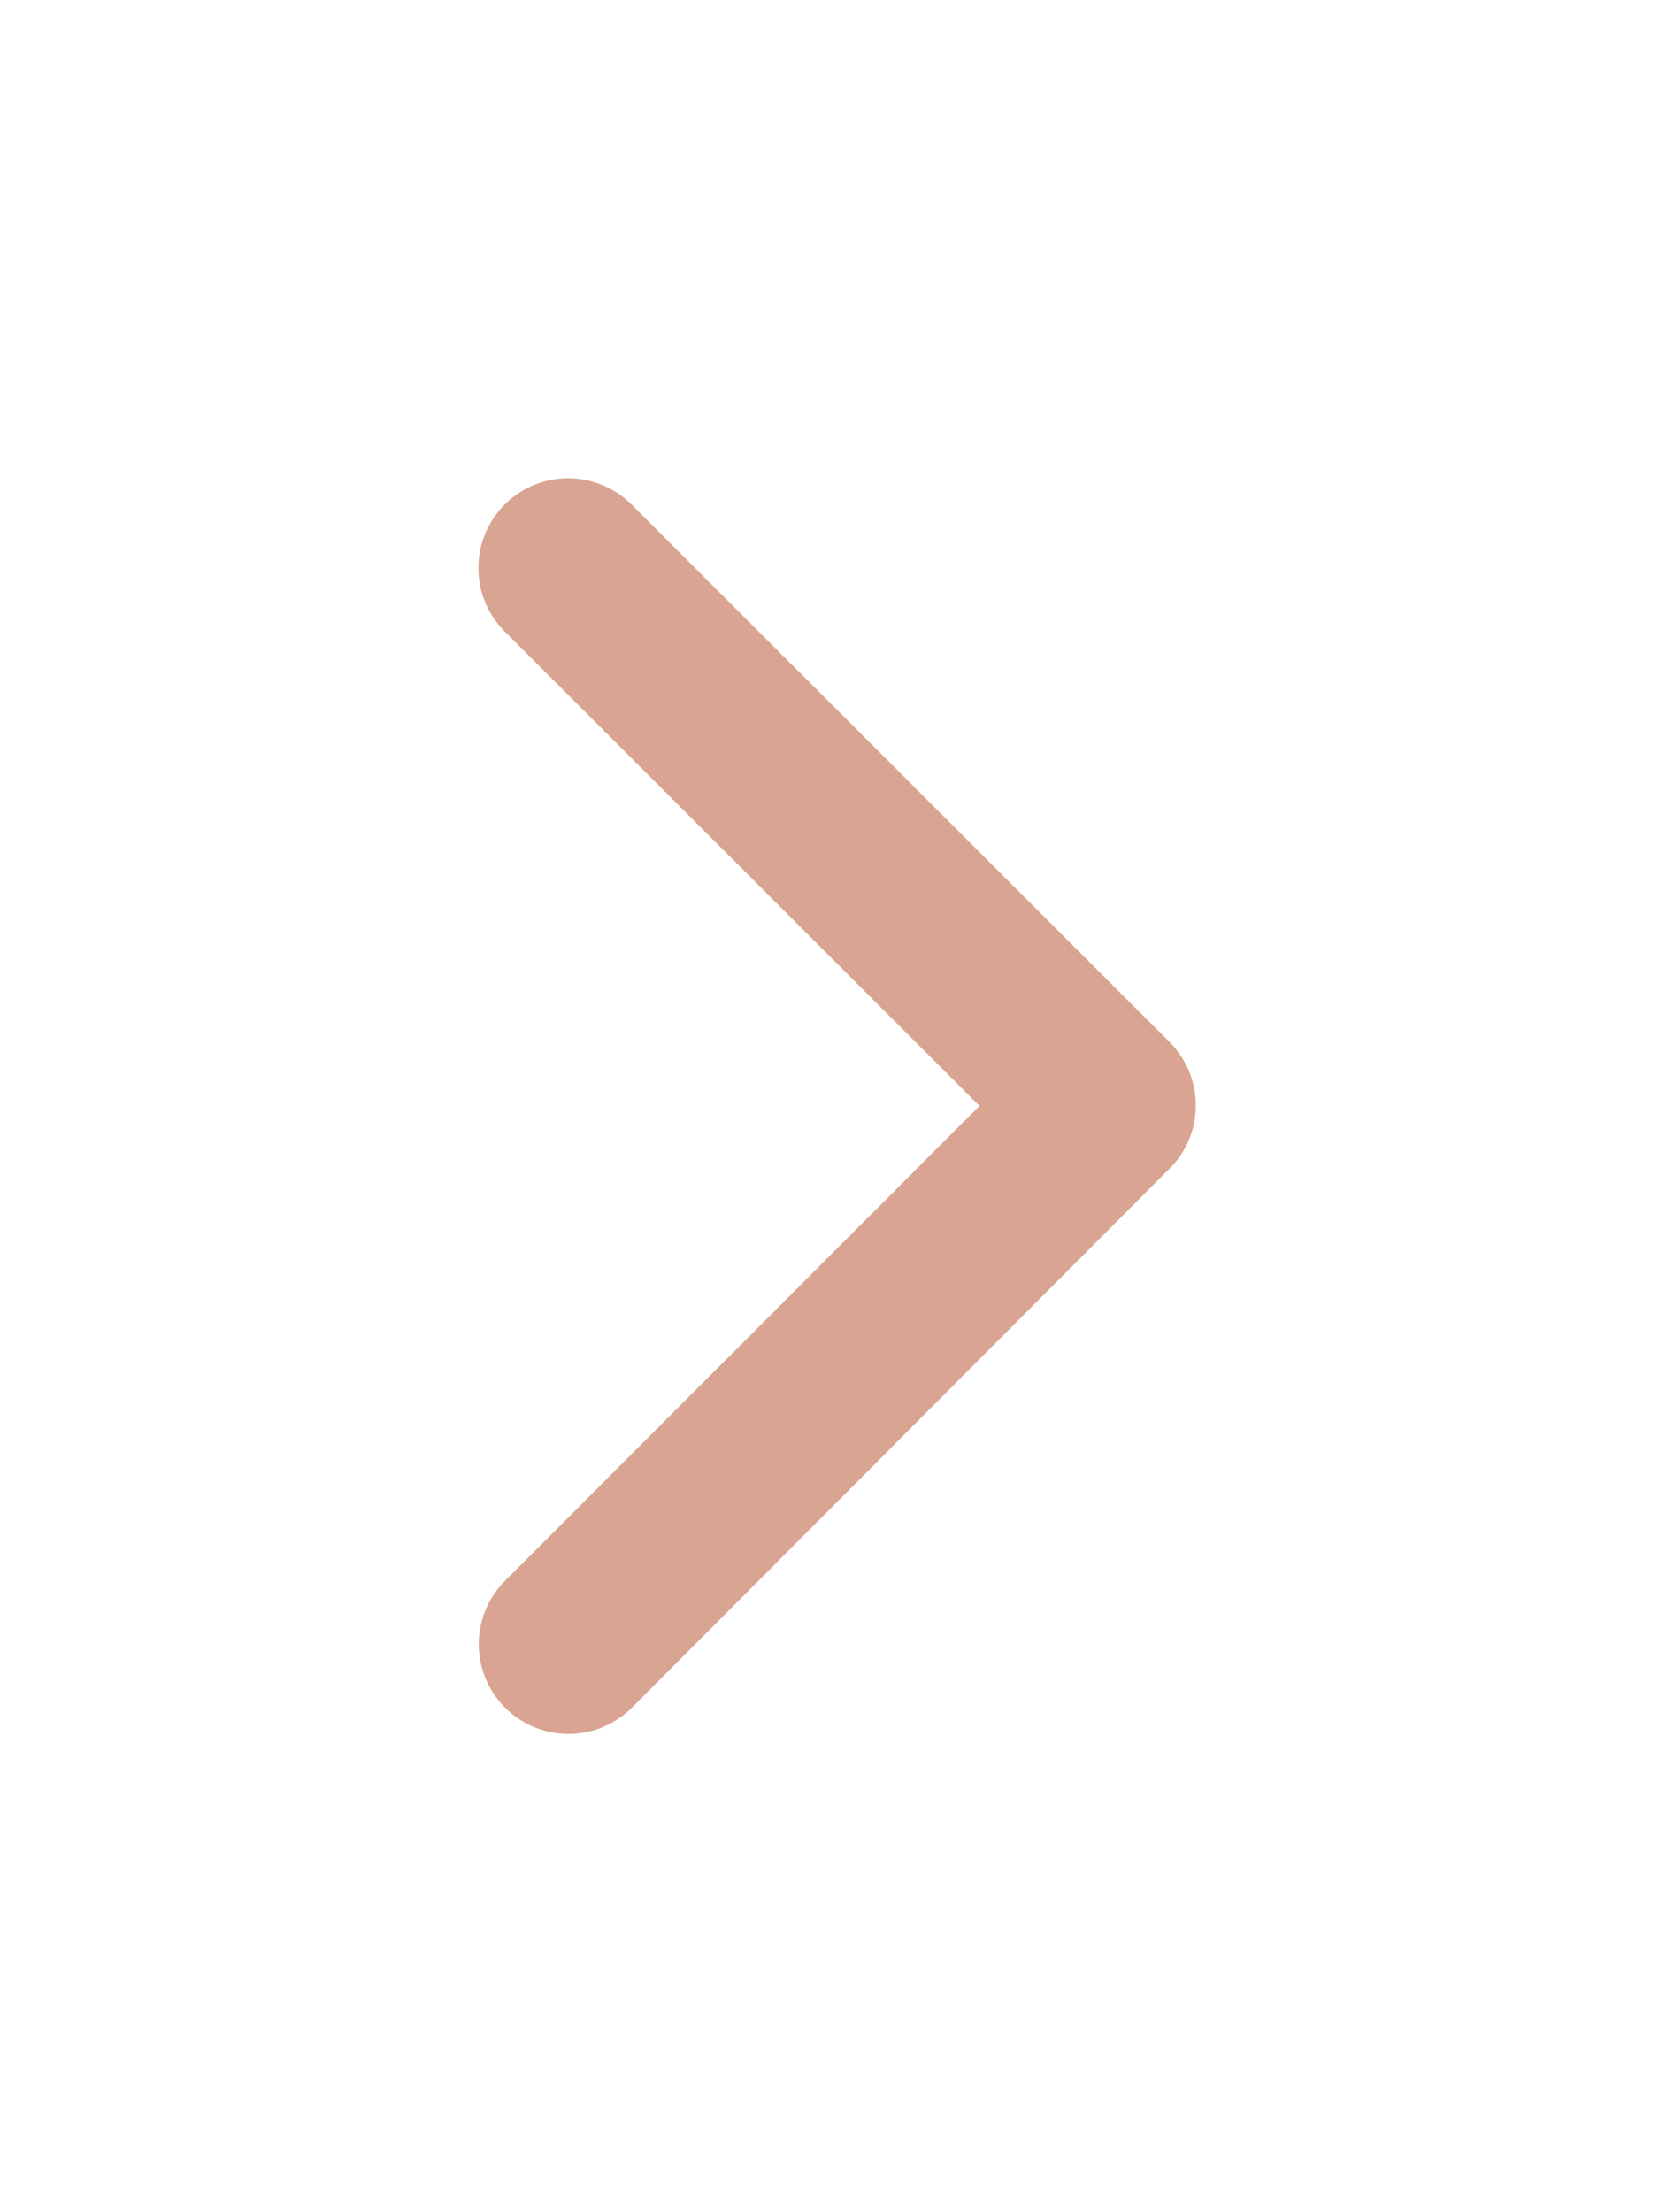 <svg xmlns="http://www.w3.org/2000/svg" xmlns:xlink="http://www.w3.org/1999/xlink" width="31.503" height="41.619" viewBox="0 0 31.503 41.619"><defs><style>.a{fill:#d9a491;}.b{filter:url(#a);}</style><filter id="a" x="0" y="0" width="31.503" height="41.619" filterUnits="userSpaceOnUse"><feOffset dx="1" dy="3" input="SourceAlpha"/><feGaussianBlur stdDeviation="3" result="b"/><feFlood flood-color="#d9a491"/><feComposite operator="in" in2="b"/><feComposite in="SourceGraphic"/></filter></defs><g class="b" transform="matrix(1, 0, 0, 1, 0, 0)"><path class="a" d="M20.683,18,11.746,9.07a1.688,1.688,0,0,1,2.391-2.384L24.262,16.8a1.685,1.685,0,0,1,.049,2.327L14.144,29.32a1.688,1.688,0,0,1-2.391-2.384Z" transform="translate(-3.25 -0.19)"/></g></svg>
